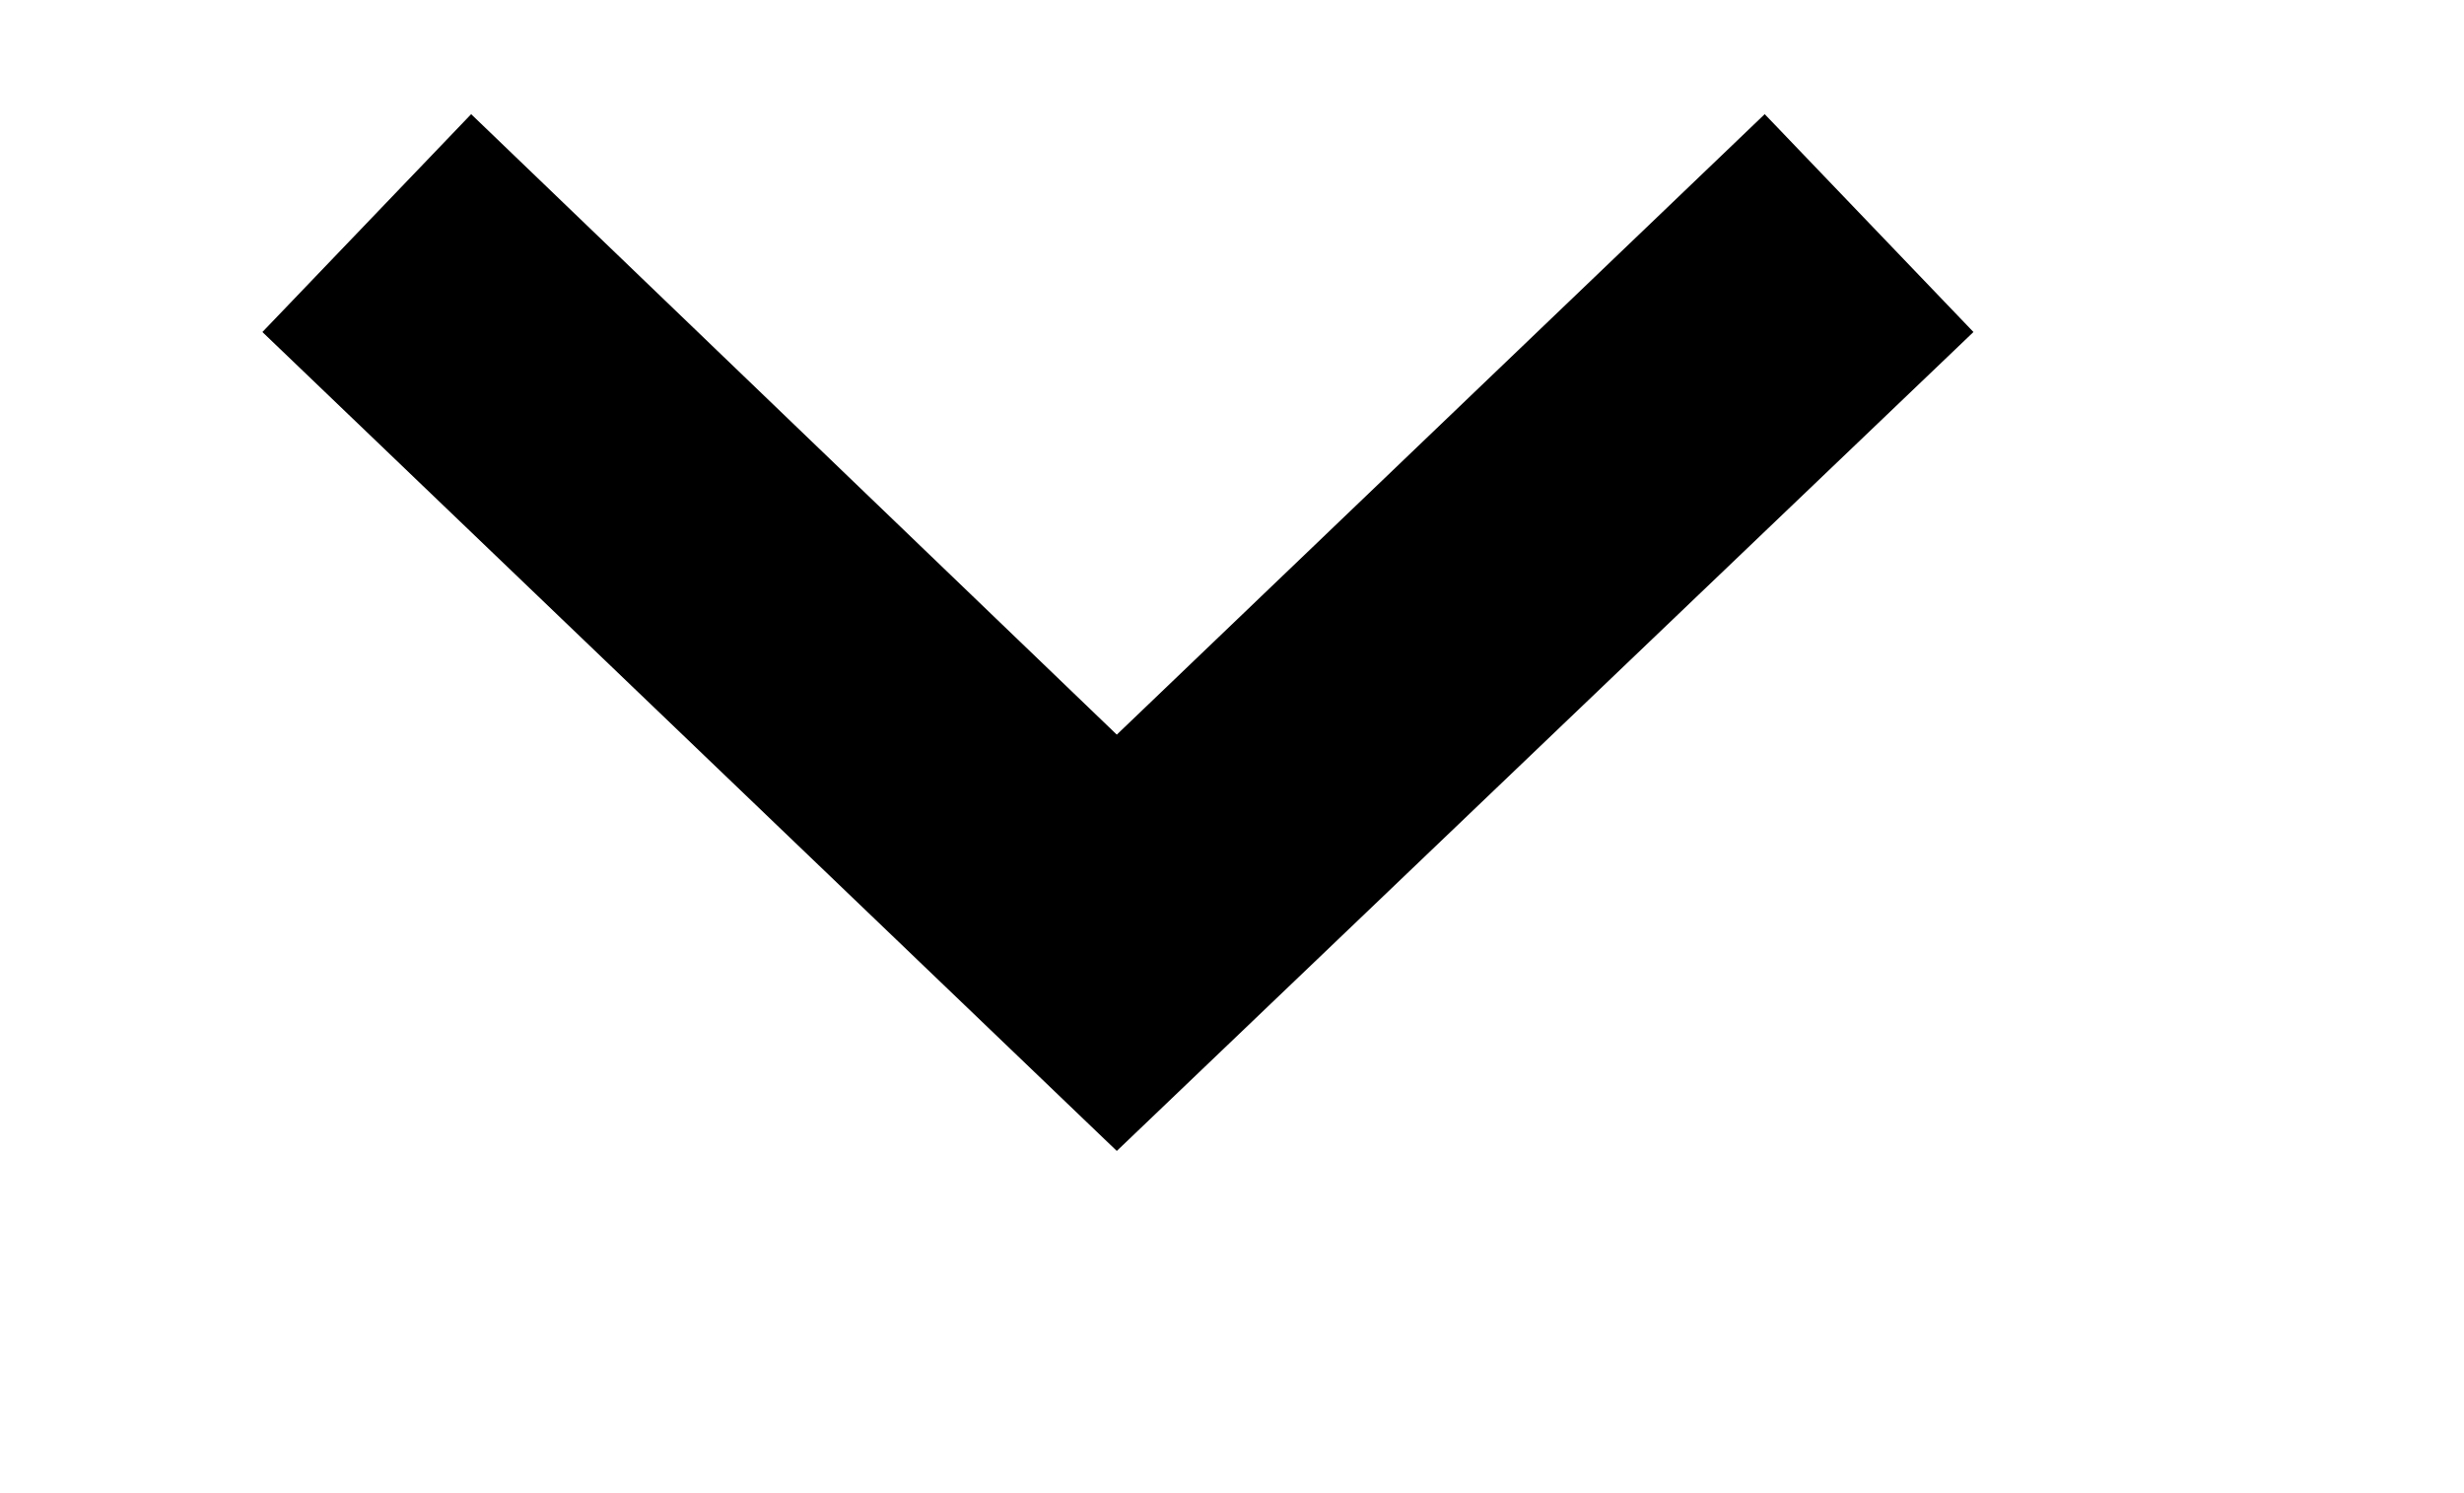 <?xml version="1.0" encoding="UTF-8" standalone="no"?>
<!DOCTYPE svg PUBLIC "-//W3C//DTD SVG 1.1//EN" "http://www.w3.org/Graphics/SVG/1.1/DTD/svg11.dtd">
<svg version="1.1" xmlns="http://www.w3.org/2000/svg" xmlns:xlink="http://www.w3.org/1999/xlink" preserveAspectRatio="xMidYMid meet" viewBox="-1 76.529 19 13.09" width="15" height="9.09"><defs><path d="M1.83 77.53L0 79.44L7.49 86.62L15 79.44L13.17 77.53L7.49 82.97L1.83 77.53Z" id="g20Xisz0I6"></path></defs><g><g><use xlink:href="#g20Xisz0I6" opacity="1" fill="#000000" fill-opacity="1"></use><g><use xlink:href="#g20Xisz0I6" opacity="1" fill-opacity="0" stroke="#000000" stroke-width="1" stroke-opacity="0"></use></g></g></g></svg>